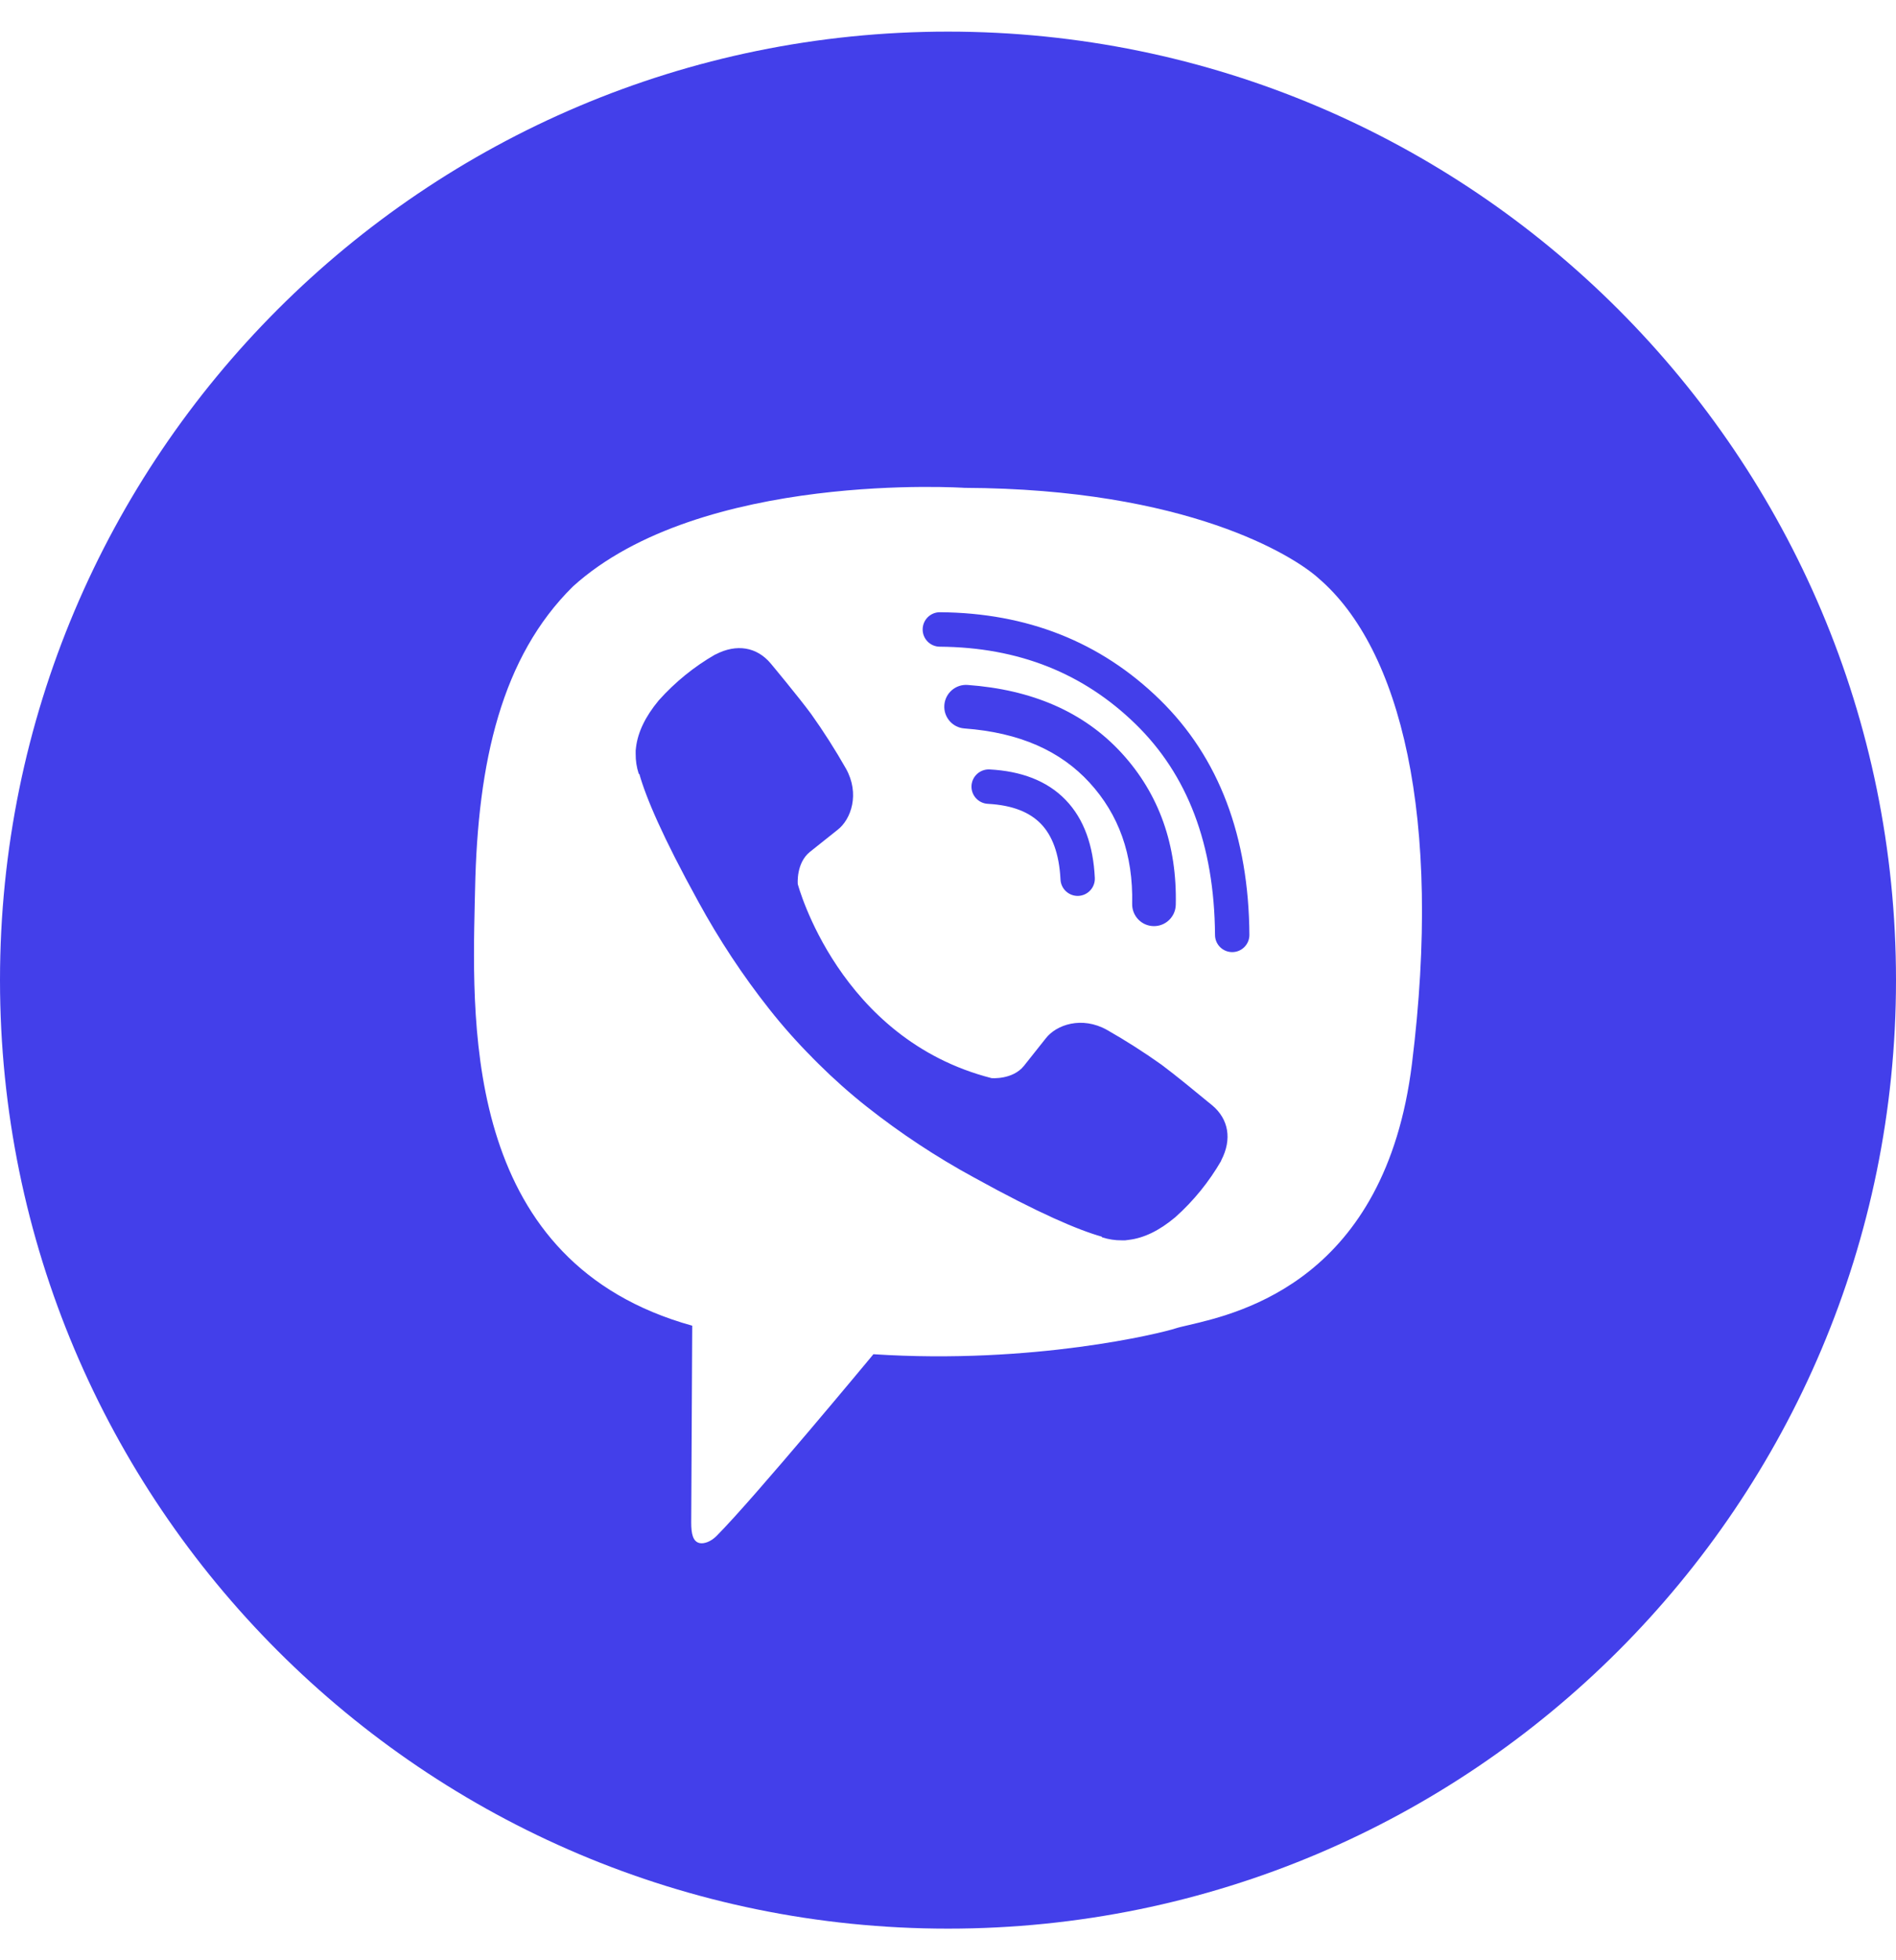 <svg width="30" height="31" viewBox="0 0 30 31" fill="none" xmlns="http://www.w3.org/2000/svg">
<path fill-rule="evenodd" clip-rule="evenodd" d="M15 30.5C23.284 30.5 30 23.784 30 15.5C30 7.216 23.284 0.5 15 0.5C6.716 0.5 0 7.216 0 15.5C0 23.784 6.716 30.5 15 30.5ZM20.864 9.146C20.473 8.791 18.784 7.73 15.261 7.715C15.261 7.715 11.09 7.44 9.065 9.275C7.938 10.387 7.558 12.042 7.517 14.062C7.515 14.129 7.514 14.198 7.512 14.269C7.465 16.334 7.382 19.973 10.953 20.965C10.953 20.965 10.939 23.829 10.937 24.081C10.937 24.257 10.965 24.377 11.066 24.402C11.138 24.419 11.246 24.382 11.338 24.29C11.929 23.697 13.82 21.416 13.82 21.416C16.357 21.581 18.376 21.081 18.593 21.01C18.644 20.993 18.717 20.976 18.809 20.955H18.809C19.634 20.762 21.92 20.229 22.341 16.823C22.826 12.922 22.163 10.259 20.864 9.146ZM14.599 9.953C14.6 9.802 14.723 9.681 14.873 9.682C16.249 9.692 17.414 10.15 18.349 11.062C19.292 11.982 19.758 13.233 19.769 14.783C19.77 14.933 19.649 15.056 19.499 15.057C19.349 15.058 19.226 14.937 19.225 14.787C19.214 13.35 18.787 12.249 17.968 11.451C17.141 10.645 16.115 10.236 14.87 10.227C14.719 10.226 14.598 10.103 14.599 9.953ZM15.311 10.832C15.121 10.818 14.956 10.961 14.942 11.151C14.928 11.341 15.071 11.507 15.261 11.52C16.136 11.585 16.781 11.876 17.24 12.377C17.702 12.882 17.931 13.512 17.914 14.293C17.91 14.484 18.061 14.642 18.252 14.646C18.442 14.65 18.6 14.499 18.604 14.308C18.625 13.369 18.344 12.561 17.749 11.911L17.749 11.911C17.146 11.253 16.322 10.906 15.311 10.832ZM15.658 12.168C15.508 12.161 15.38 12.276 15.372 12.426C15.364 12.576 15.48 12.704 15.63 12.712C16.03 12.733 16.297 12.85 16.47 13.028C16.644 13.208 16.759 13.489 16.78 13.909C16.787 14.059 16.915 14.175 17.065 14.168C17.215 14.16 17.331 14.032 17.323 13.882C17.299 13.379 17.156 12.955 16.861 12.65C16.565 12.343 16.15 12.194 15.658 12.168ZM16.2 16.858C16.021 17.078 15.69 17.05 15.69 17.05C13.271 16.433 12.623 13.981 12.623 13.981C12.623 13.981 12.594 13.65 12.815 13.472L13.252 13.124C13.469 12.957 13.607 12.552 13.386 12.156C13.217 11.859 13.033 11.57 12.835 11.292C12.642 11.029 12.194 10.491 12.192 10.489C11.976 10.234 11.658 10.175 11.323 10.349C11.322 10.349 11.32 10.35 11.319 10.35C11.318 10.35 11.316 10.351 11.316 10.351C10.982 10.543 10.682 10.787 10.425 11.074C10.424 11.076 10.423 11.076 10.422 11.077C10.422 11.078 10.421 11.079 10.42 11.08C10.213 11.33 10.094 11.575 10.064 11.815C10.058 11.851 10.056 11.887 10.058 11.923C10.057 12.029 10.073 12.134 10.106 12.235L10.117 12.243C10.222 12.614 10.483 13.232 11.051 14.262C11.377 14.858 11.751 15.426 12.172 15.958C12.383 16.225 12.609 16.48 12.849 16.721L12.857 16.73L12.857 16.73C12.863 16.736 12.869 16.741 12.874 16.747L12.9 16.773L12.926 16.799L12.951 16.824C13.193 17.064 13.447 17.29 13.714 17.501C14.247 17.922 14.815 18.297 15.411 18.621C16.441 19.19 17.06 19.451 17.43 19.556L17.438 19.567C17.539 19.6 17.644 19.616 17.75 19.615C17.786 19.617 17.822 19.615 17.858 19.608C18.098 19.58 18.343 19.462 18.592 19.253C18.593 19.253 18.593 19.253 18.594 19.252C18.594 19.252 18.595 19.251 18.595 19.251C18.596 19.25 18.597 19.249 18.598 19.248C18.885 18.992 19.129 18.691 19.322 18.358C19.322 18.357 19.322 18.356 19.322 18.355L19.322 18.355V18.354C19.323 18.353 19.323 18.352 19.323 18.351C19.498 18.015 19.439 17.698 19.182 17.481C19.182 17.481 19.161 17.464 19.125 17.435C18.98 17.315 18.59 16.994 18.379 16.838C18.101 16.64 17.812 16.456 17.515 16.287C17.119 16.066 16.715 16.204 16.547 16.421L16.2 16.858Z" fill="#433FEA"/>
</svg>
